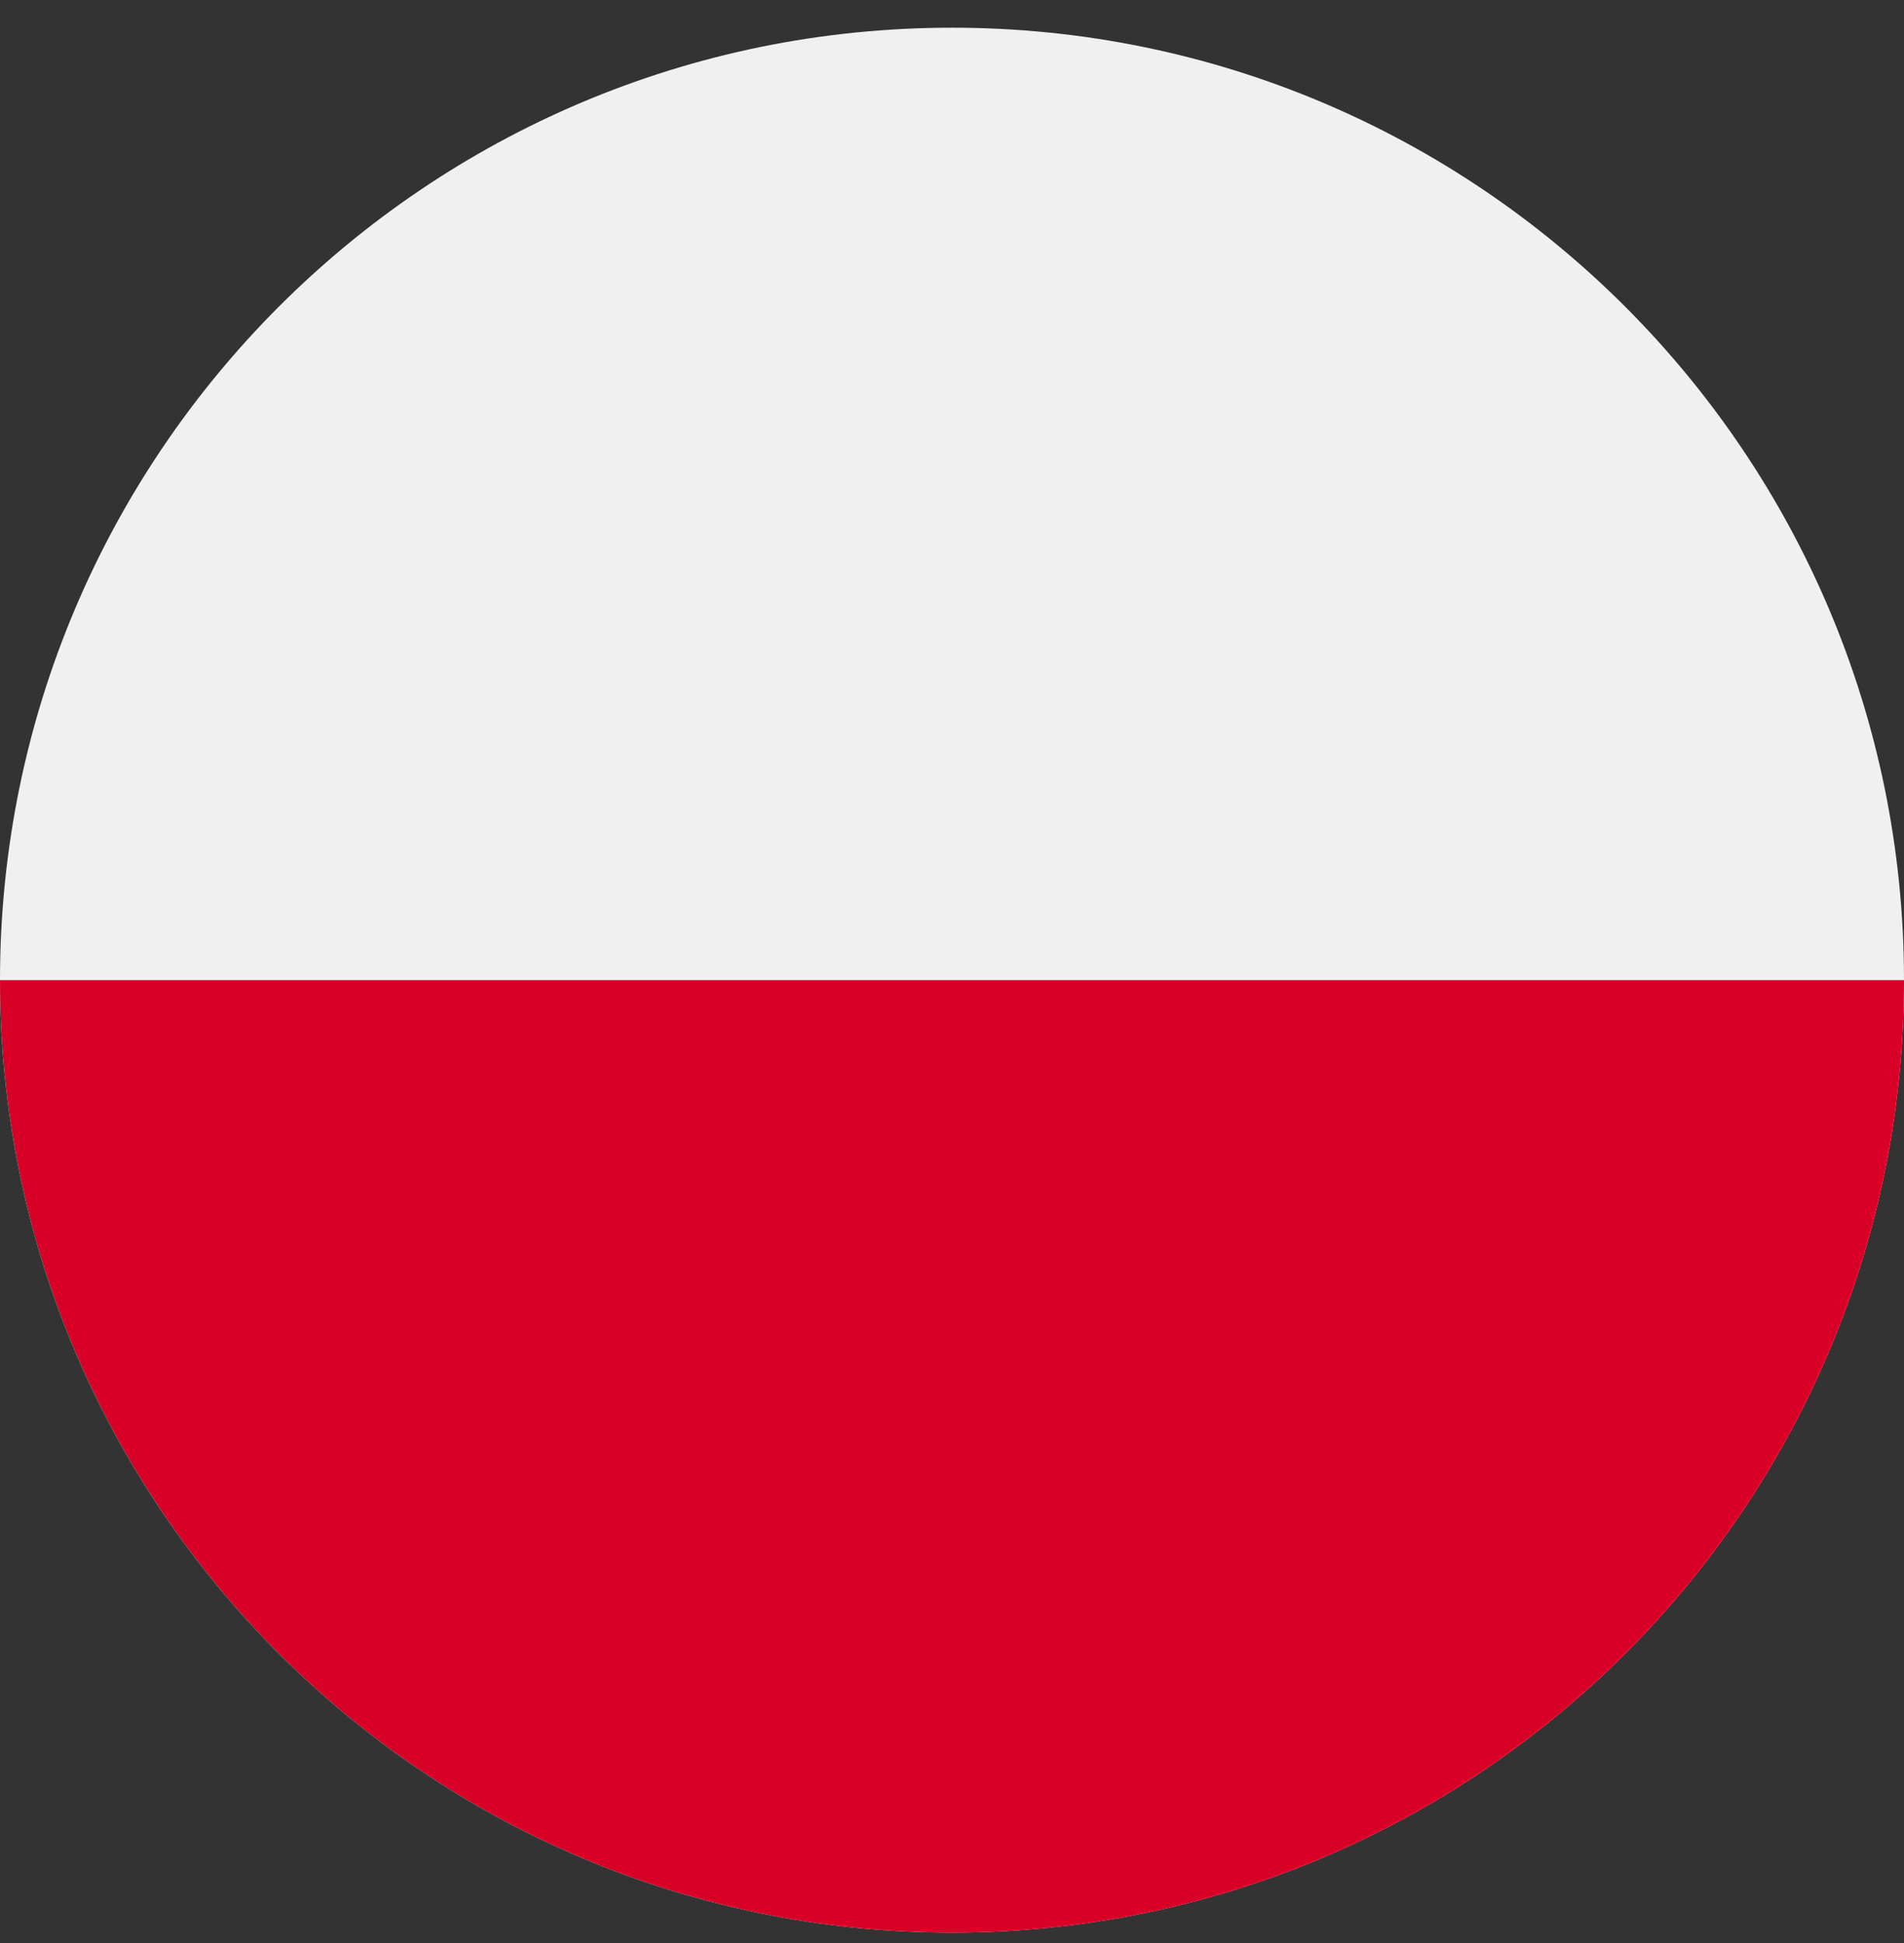 <svg width="50" height="51" viewBox="0 0 50 51" fill="none" xmlns="http://www.w3.org/2000/svg">
<rect x="0" y="0" width="50" height="51" fill="#333333" stroke="none"/>
<g clip-path="url(#clip0_402_341)">
<path d="M25 50.727C38.807 50.727 50 39.534 50 25.727C50 11.92 38.807 0.727 25 0.727C11.193 0.727 0 11.92 0 25.727C0 39.534 11.193 50.727 25 50.727Z" fill="#F0F0F0"/>
<path d="M50 25.727C50 39.534 38.807 50.727 25 50.727C11.193 50.727 0 39.534 0 25.727" fill="#D80027"/>
</g>
<defs>
<clipPath id="clip0_402_341">
<rect width="50" height="50" fill="white" transform="translate(0 0.727)"/>
</clipPath>
</defs>
</svg>
